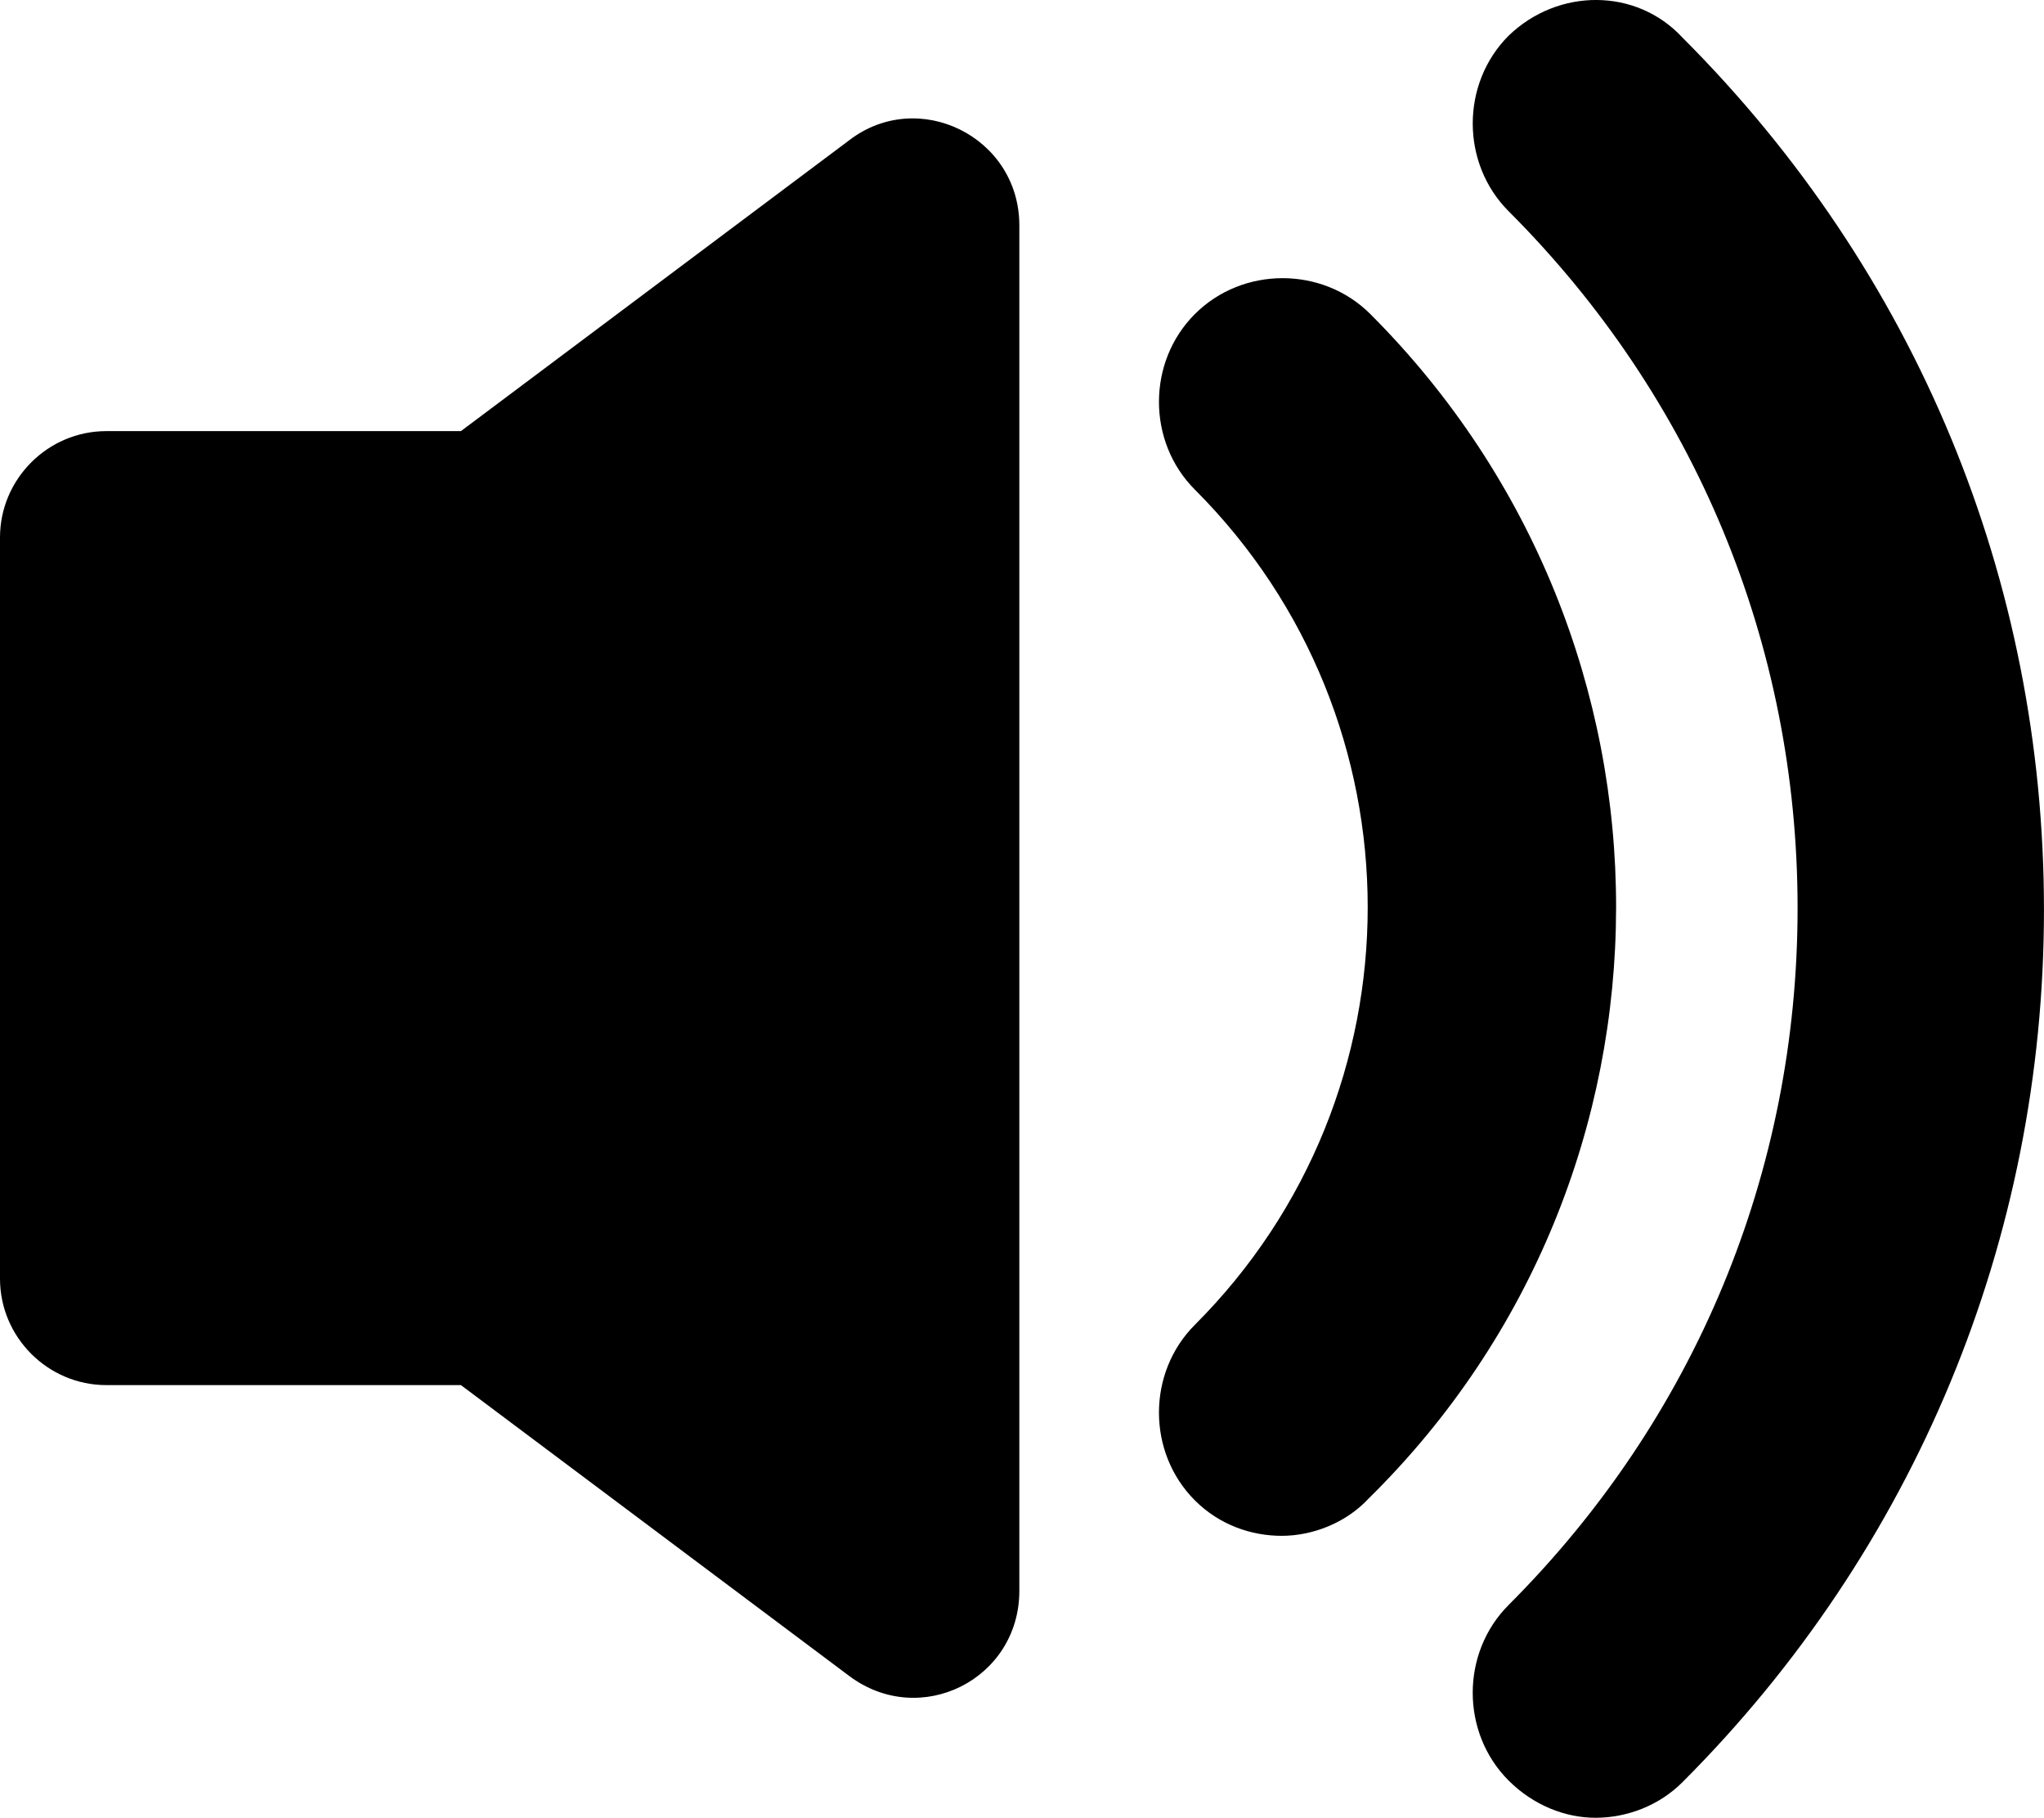 <?xml version="1.0" encoding="utf-8"?>
<!-- Generator: Adobe Illustrator 16.0.0, SVG Export Plug-In . SVG Version: 6.00 Build 0)  -->
<!DOCTYPE svg PUBLIC "-//W3C//DTD SVG 1.1//EN" "http://www.w3.org/Graphics/SVG/1.1/DTD/svg11.dtd">
<svg version="1.1" id="Capa_1" xmlns="http://www.w3.org/2000/svg" xmlns:xlink="http://www.w3.org/1999/xlink" x="0px" y="0px"
	 viewBox="6.5 12.788 115.3 102.512" enable-background="new 6.5 12.788 115.3 102.512"
	 xml:space="preserve">
	 <style>path,rect,polygon { fill:#000000 !important}</style>
<path d="M54.4,20.7L32.5,37.1h-20c-3.3,0-6,2.7-6,6v41.8c0,3.3,2.7,6,6,6h20L54.4,107.3c4,3,9.6,0.2,9.6-4.8v-77
	C64,20.5,58.3,17.7,54.4,20.7z"/>
<path d="M83.8,30.5c-2.7-2.7-7.2-2.7-9.899,0c-2.7,2.7-2.7,7.2,0,9.9c13,13,13,34.1,0,47.1c-2.7,2.7-2.7,7.2,0,9.9
	c1.399,1.399,3.199,2,4.899,2s3.601-0.7,4.9-2.101C102.3,79,102.3,49,83.8,30.5z"/>
<path d="M91.6,14.8c-2.699,2.7-2.699,7.2,0,9.9C102.1,35.2,107.9,49.1,107.9,64c0,14.9-5.801,28.8-16.301,39.3
	c-2.699,2.7-2.699,7.2,0,9.9c1.4,1.399,3.2,2.1,4.9,2.1c1.8,0,3.6-0.7,4.9-2c13.1-13.1,20.399-30.6,20.399-49.2s-7.2-36-20.399-49.2
	C98.8,12.1,94.4,12.1,91.6,14.8z"/>
</svg>
